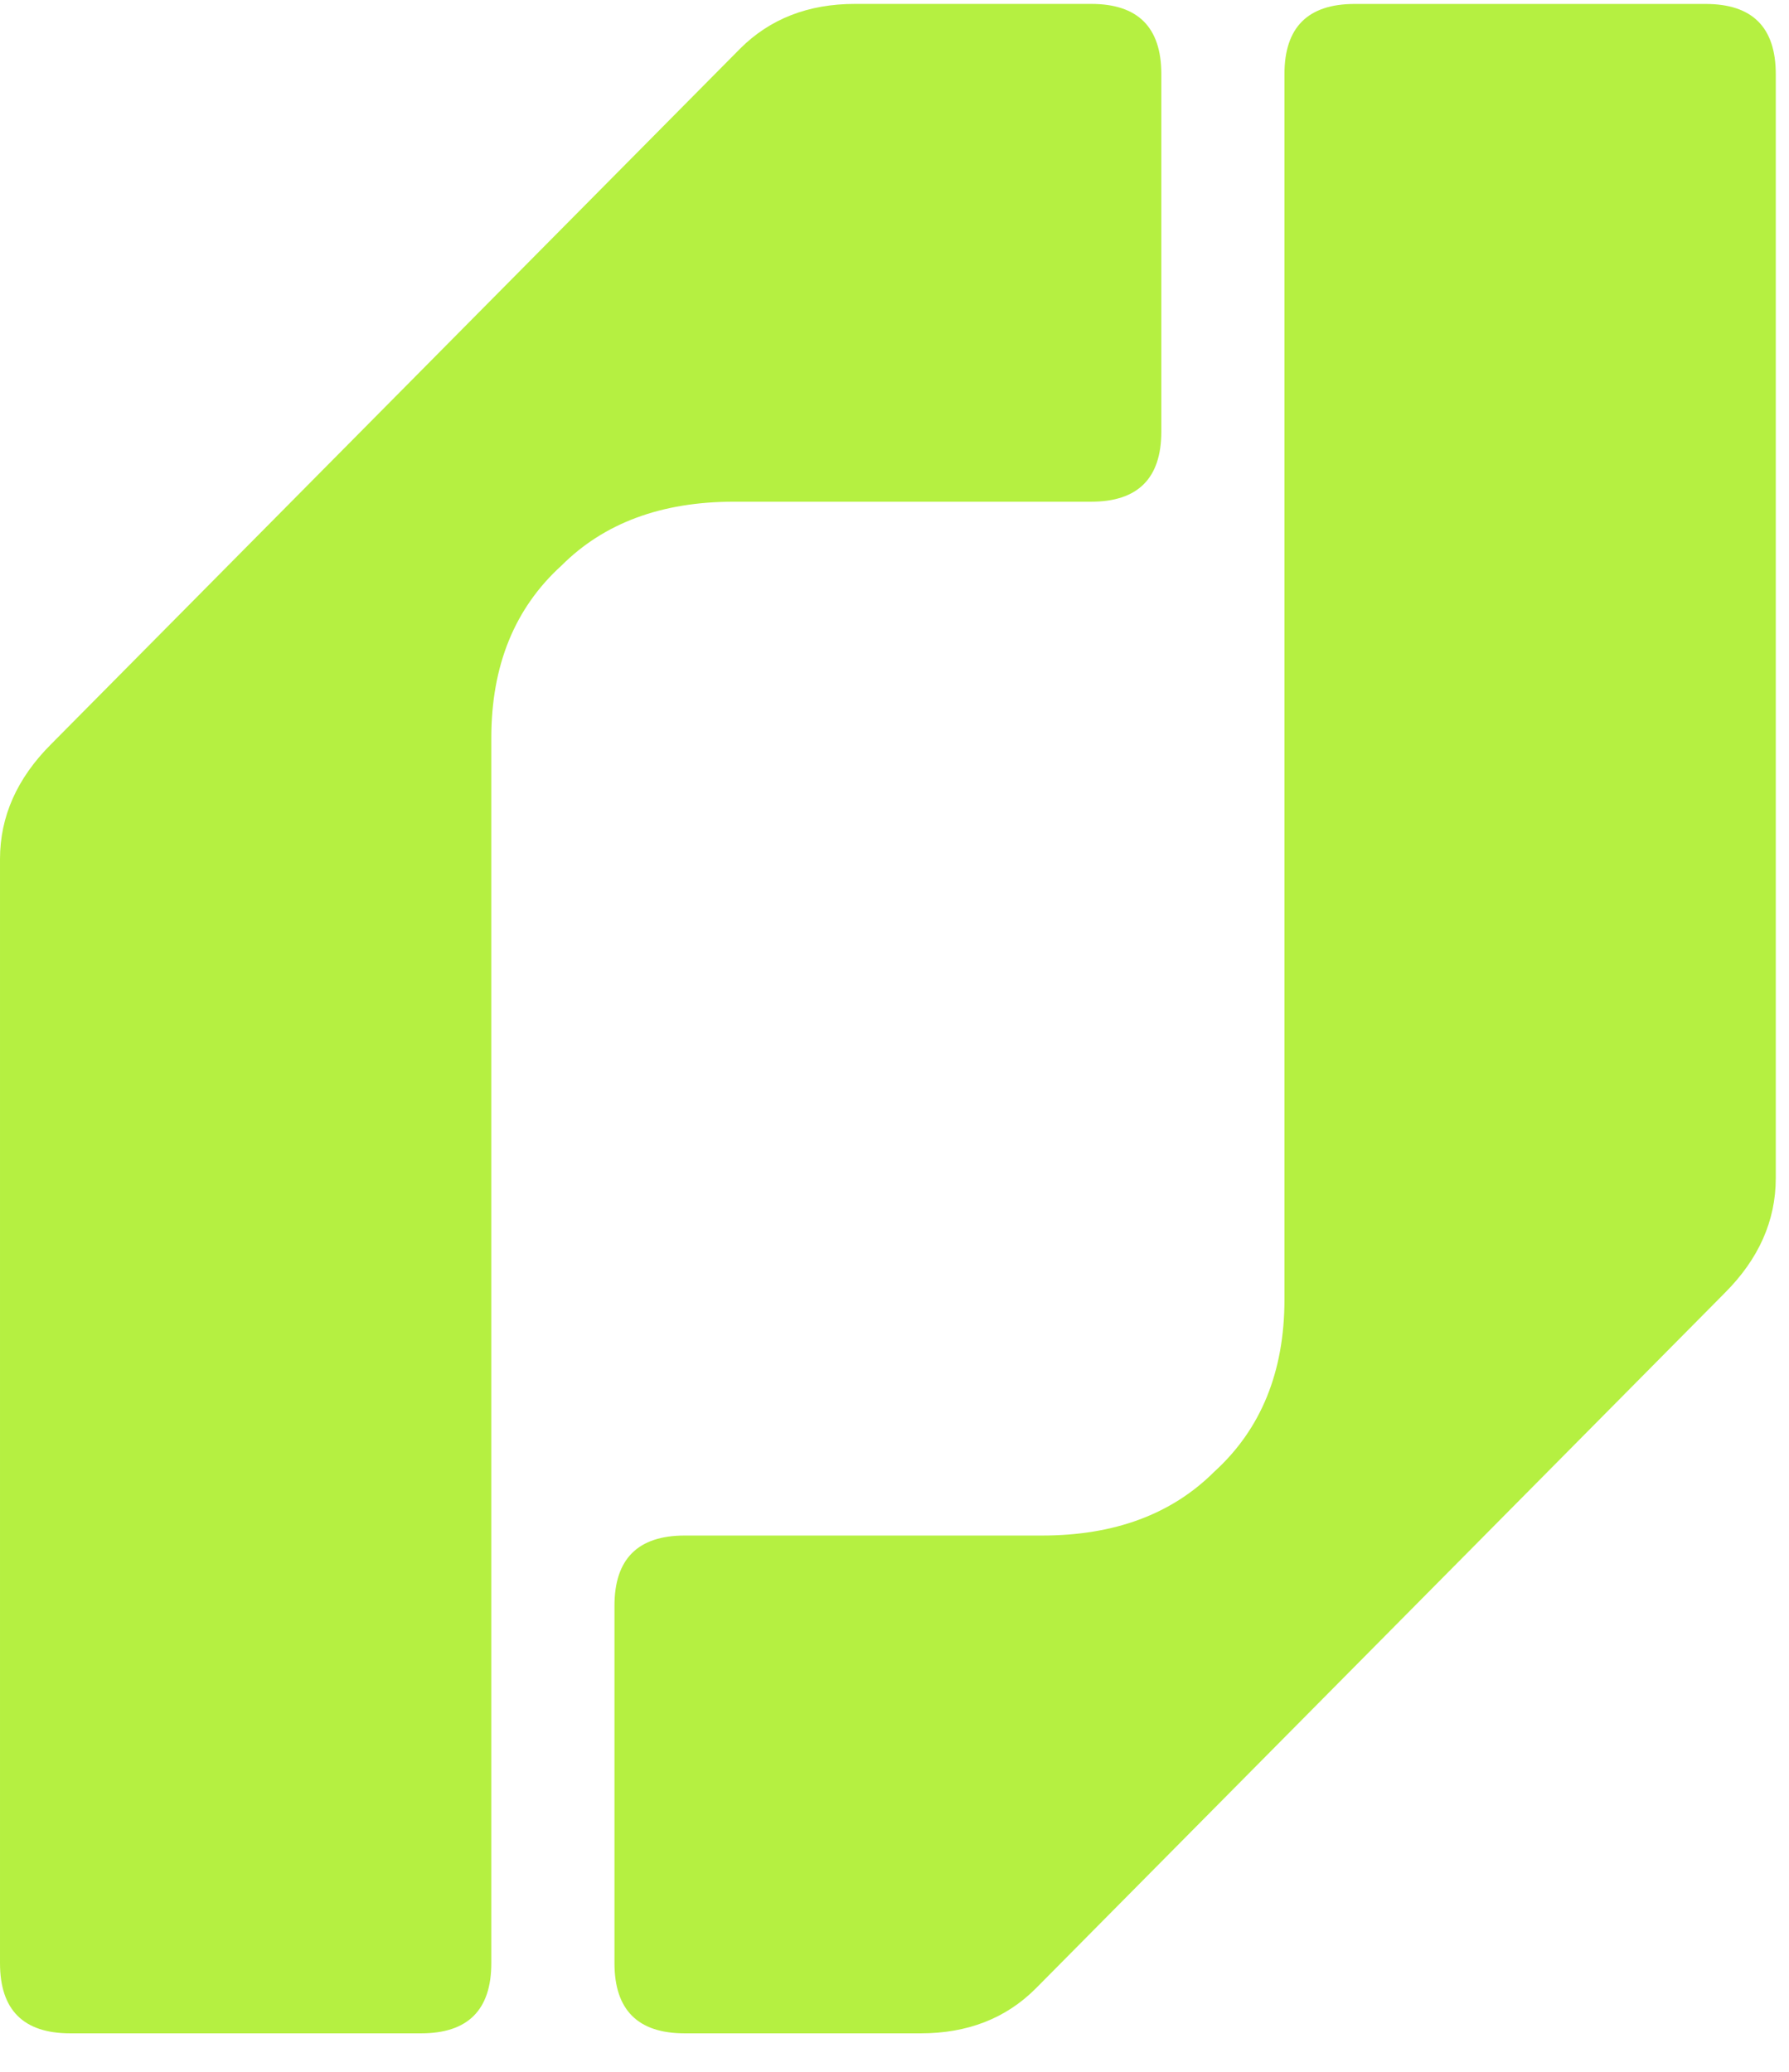 <svg width="38" height="44" viewBox="0 0 38 44" fill="none" xmlns="http://www.w3.org/2000/svg">
<path d="M27.283 1.574L27.283 27.596C27.283 29.132 26.786 30.352 25.792 31.256C24.888 32.159 23.669 32.611 22.133 32.611L14.543 32.611C13.549 32.611 13.052 33.108 13.052 34.102L13.052 41.692C13.052 42.686 13.549 43.183 14.543 43.183L19.557 43.183C20.551 43.183 21.364 42.866 21.997 42.234L36.635 27.46C37.358 26.738 37.719 25.924 37.719 25.021L37.719 1.574C37.719 0.58 37.222 0.084 36.228 0.084L28.774 0.084C27.78 0.084 27.283 0.58 27.283 1.574Z" fill="#B5F041"/>
<path d="M10.436 41.692V15.67C10.436 14.134 10.933 12.914 11.927 12.011C12.831 11.107 14.051 10.655 15.587 10.655H23.177C24.171 10.655 24.668 10.158 24.668 9.164V1.574C24.668 0.58 24.171 0.083 23.177 0.083H18.162C17.168 0.083 16.355 0.4 15.722 1.032L1.084 15.806C0.361 16.529 5.72205e-05 17.342 5.72205e-05 18.245V41.692C5.72205e-05 42.686 0.497 43.183 1.491 43.183H8.945C9.939 43.183 10.436 42.686 10.436 41.692Z" fill="#B5F041"/>
</svg>

